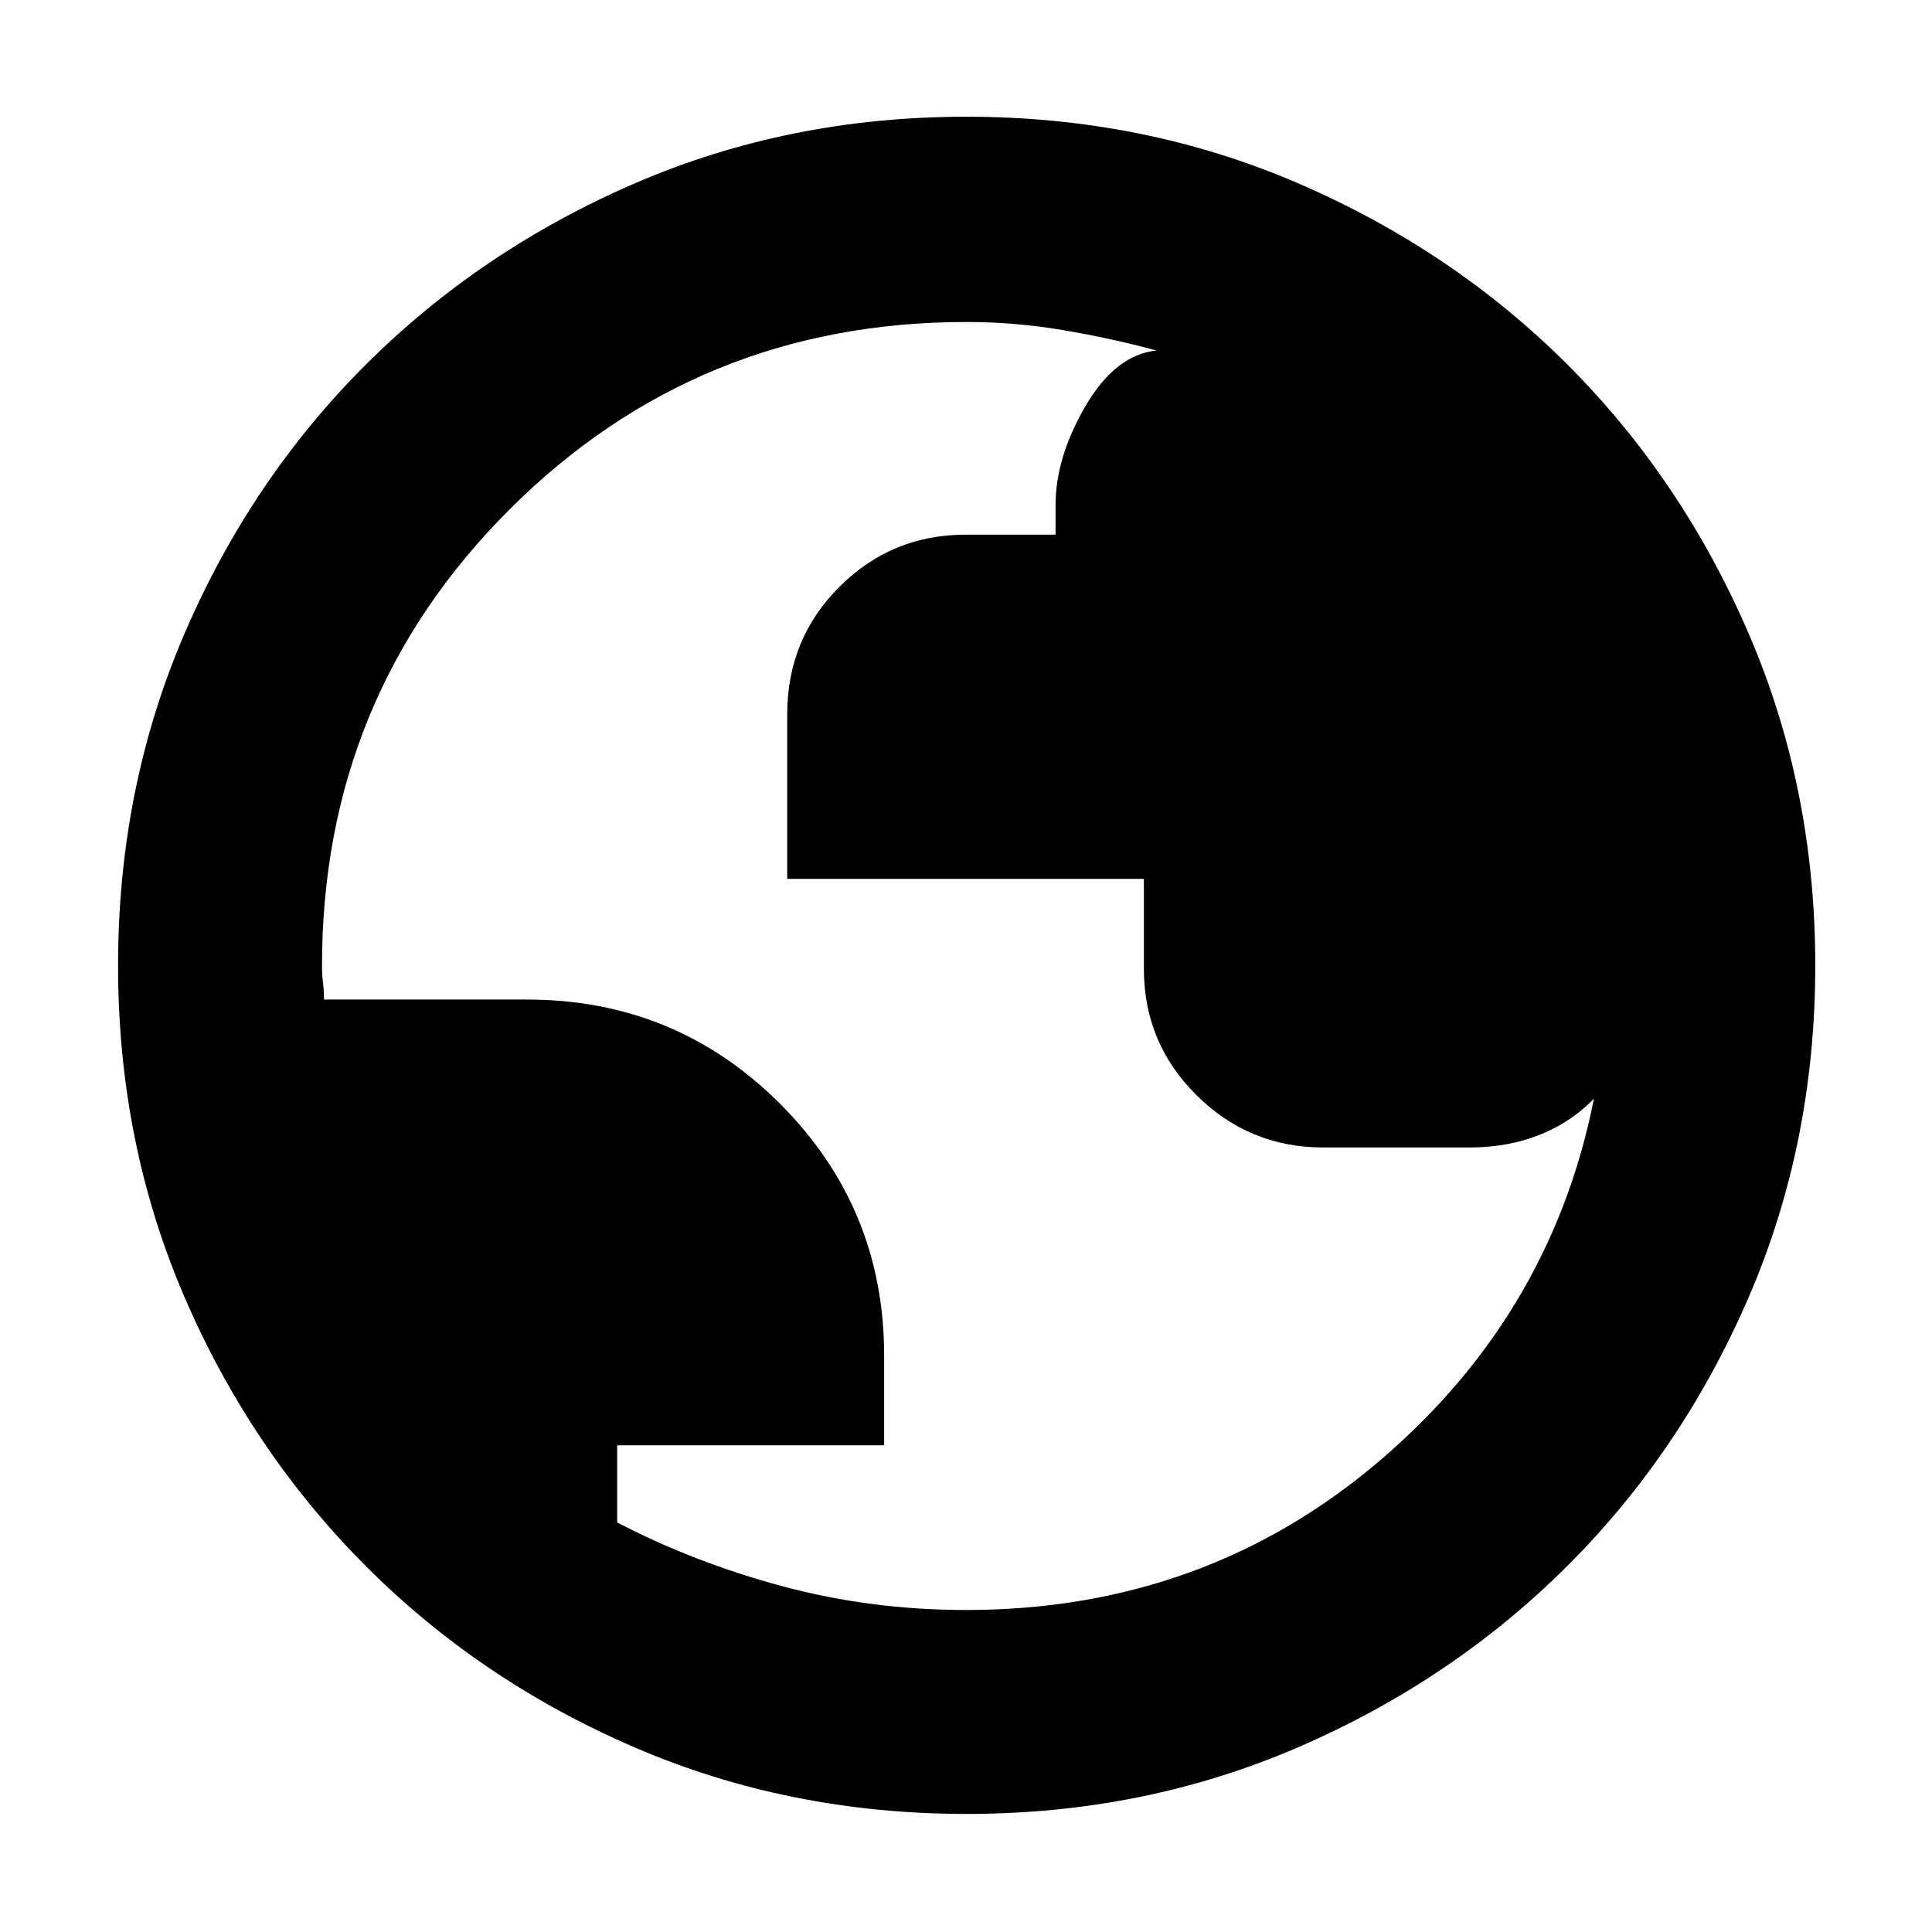 <svg xmlns="http://www.w3.org/2000/svg" height="40" viewBox="0 -960 960 960" width="40"><path d="M480.312-58.667q-88.197 0-164.854-33.013-76.657-33.014-133.724-90.179-57.067-57.166-90.067-133.667-33-76.5-33-164.673 0-88.253 33.013-164.96 33.014-76.706 90.075-133.642 57.061-56.935 133.61-90.067Q391.915-902 480.143-902q88.309 0 165.099 33.172 76.789 33.173 133.671 90.04 56.881 56.867 89.984 133.592Q902-568.471 902-480.22q0 88.289-33.145 164.935t-90.179 133.509q-57.035 56.863-133.641 89.986-76.607 33.123-164.723 33.123ZM480-159.999q119.115 0 206.391-74.891t106.943-186.199q0 1.422.417 3.505.416 2.084.25 1.417-11.875 13.035-28.082 19.684-16.208 6.65-35.493 6.65h-72.93q-36.758 0-62.934-25.949-26.176-25.949-26.176-62.819v-44.692H391.167v-81.787q0-37.449 25.949-63.351 25.948-25.902 62.762-25.902H524.5V-709q0-23.644 14.834-49.156 14.833-25.511 35.333-27.678-22.35-6.045-46.277-10.106t-48.15-4.061q-133.771 0-227.006 93.11-93.235 93.11-93.235 226.891 0 4.333.5 8.333t.5 8.334h100.833q73.969 0 125.735 51.755 51.765 51.756 51.765 125.221v44.523H306.666v38.334q38.5 20 82.321 31.75 43.821 11.751 91.013 11.751Z"/></svg>